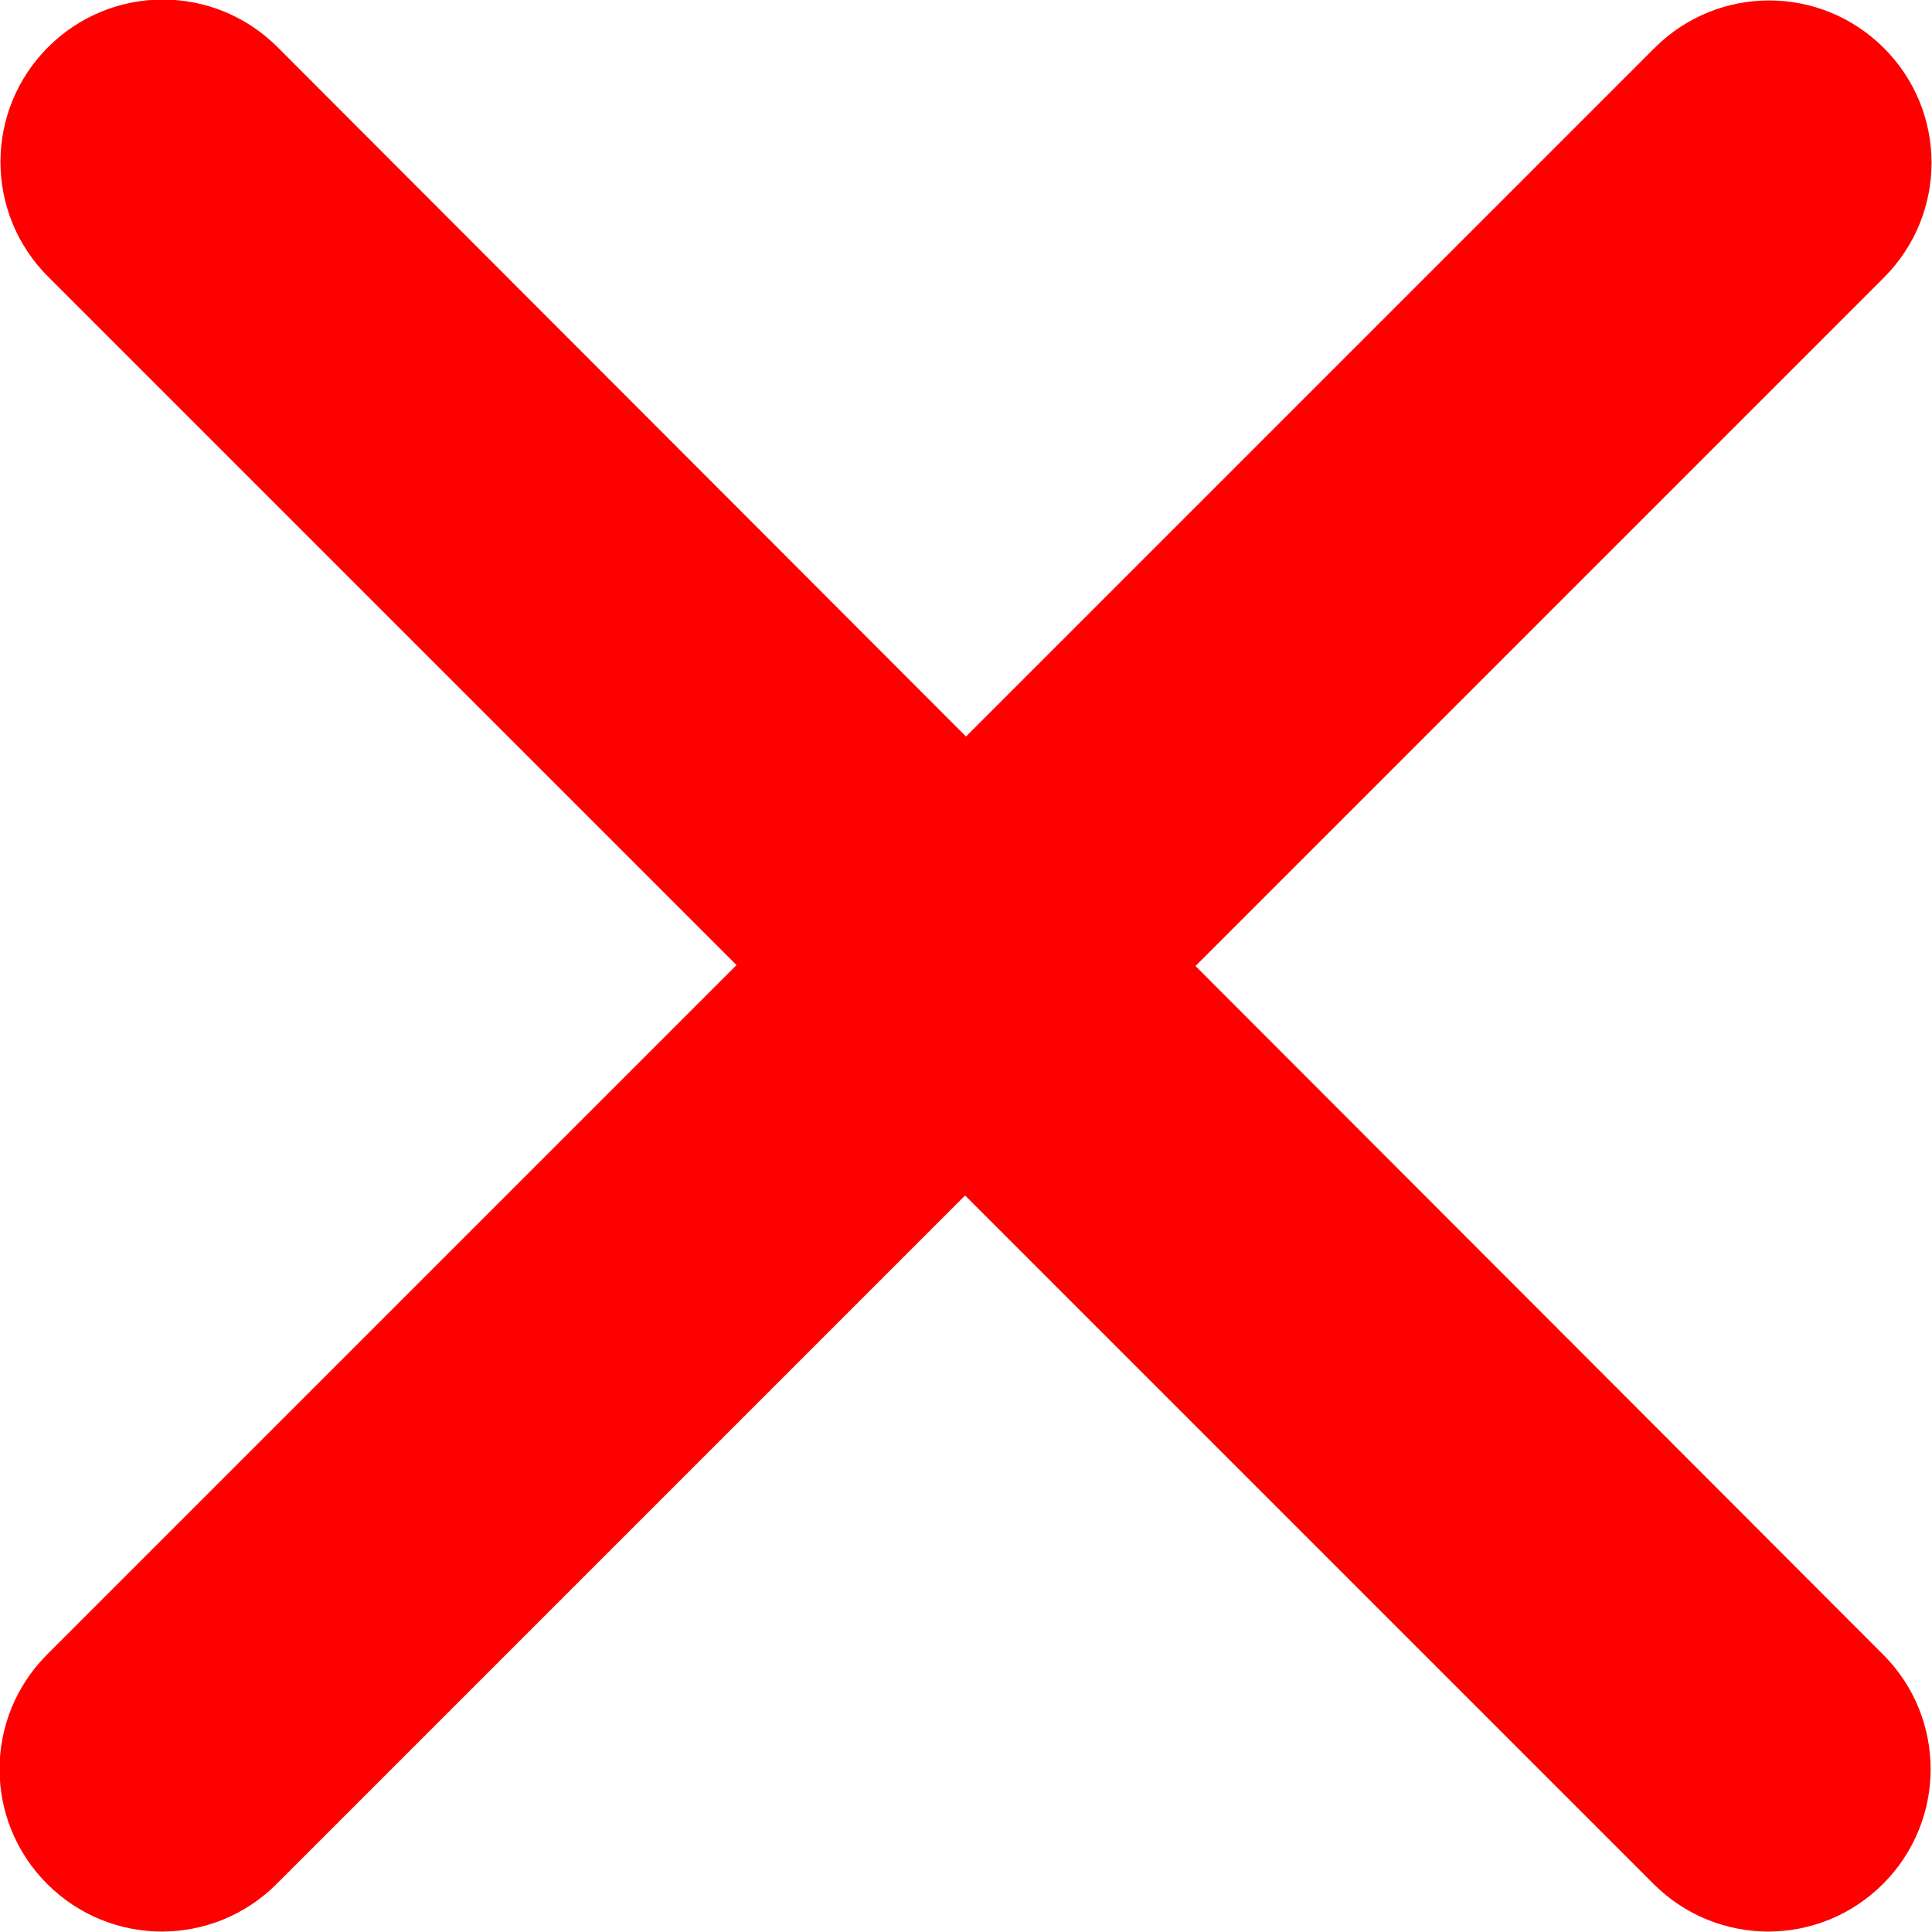 <svg xmlns="http://www.w3.org/2000/svg" viewBox="0 0 213 213">
	<style>
		path {
			fill: red;
		}
	</style>
	<path d="M131.8 106.5l75.9-75.9c7-7 7-18.3 0-25.3 -7-7-18.3-7-25.3 0l-75.9 75.9L30.6 5.2c-7-7-18.3-7-25.3 0 -7 7-7 18.3 0 25.3l75.9 75.9L5.2 182.4c-7 7-7 18.3 0 25.3 7 7 18.3 7 25.3 0l75.9-75.9 75.9 75.9c7 7 18.3 7 25.3 0 7-7 7-18.3 0-25.3L131.8 106.5z"/>
</svg>